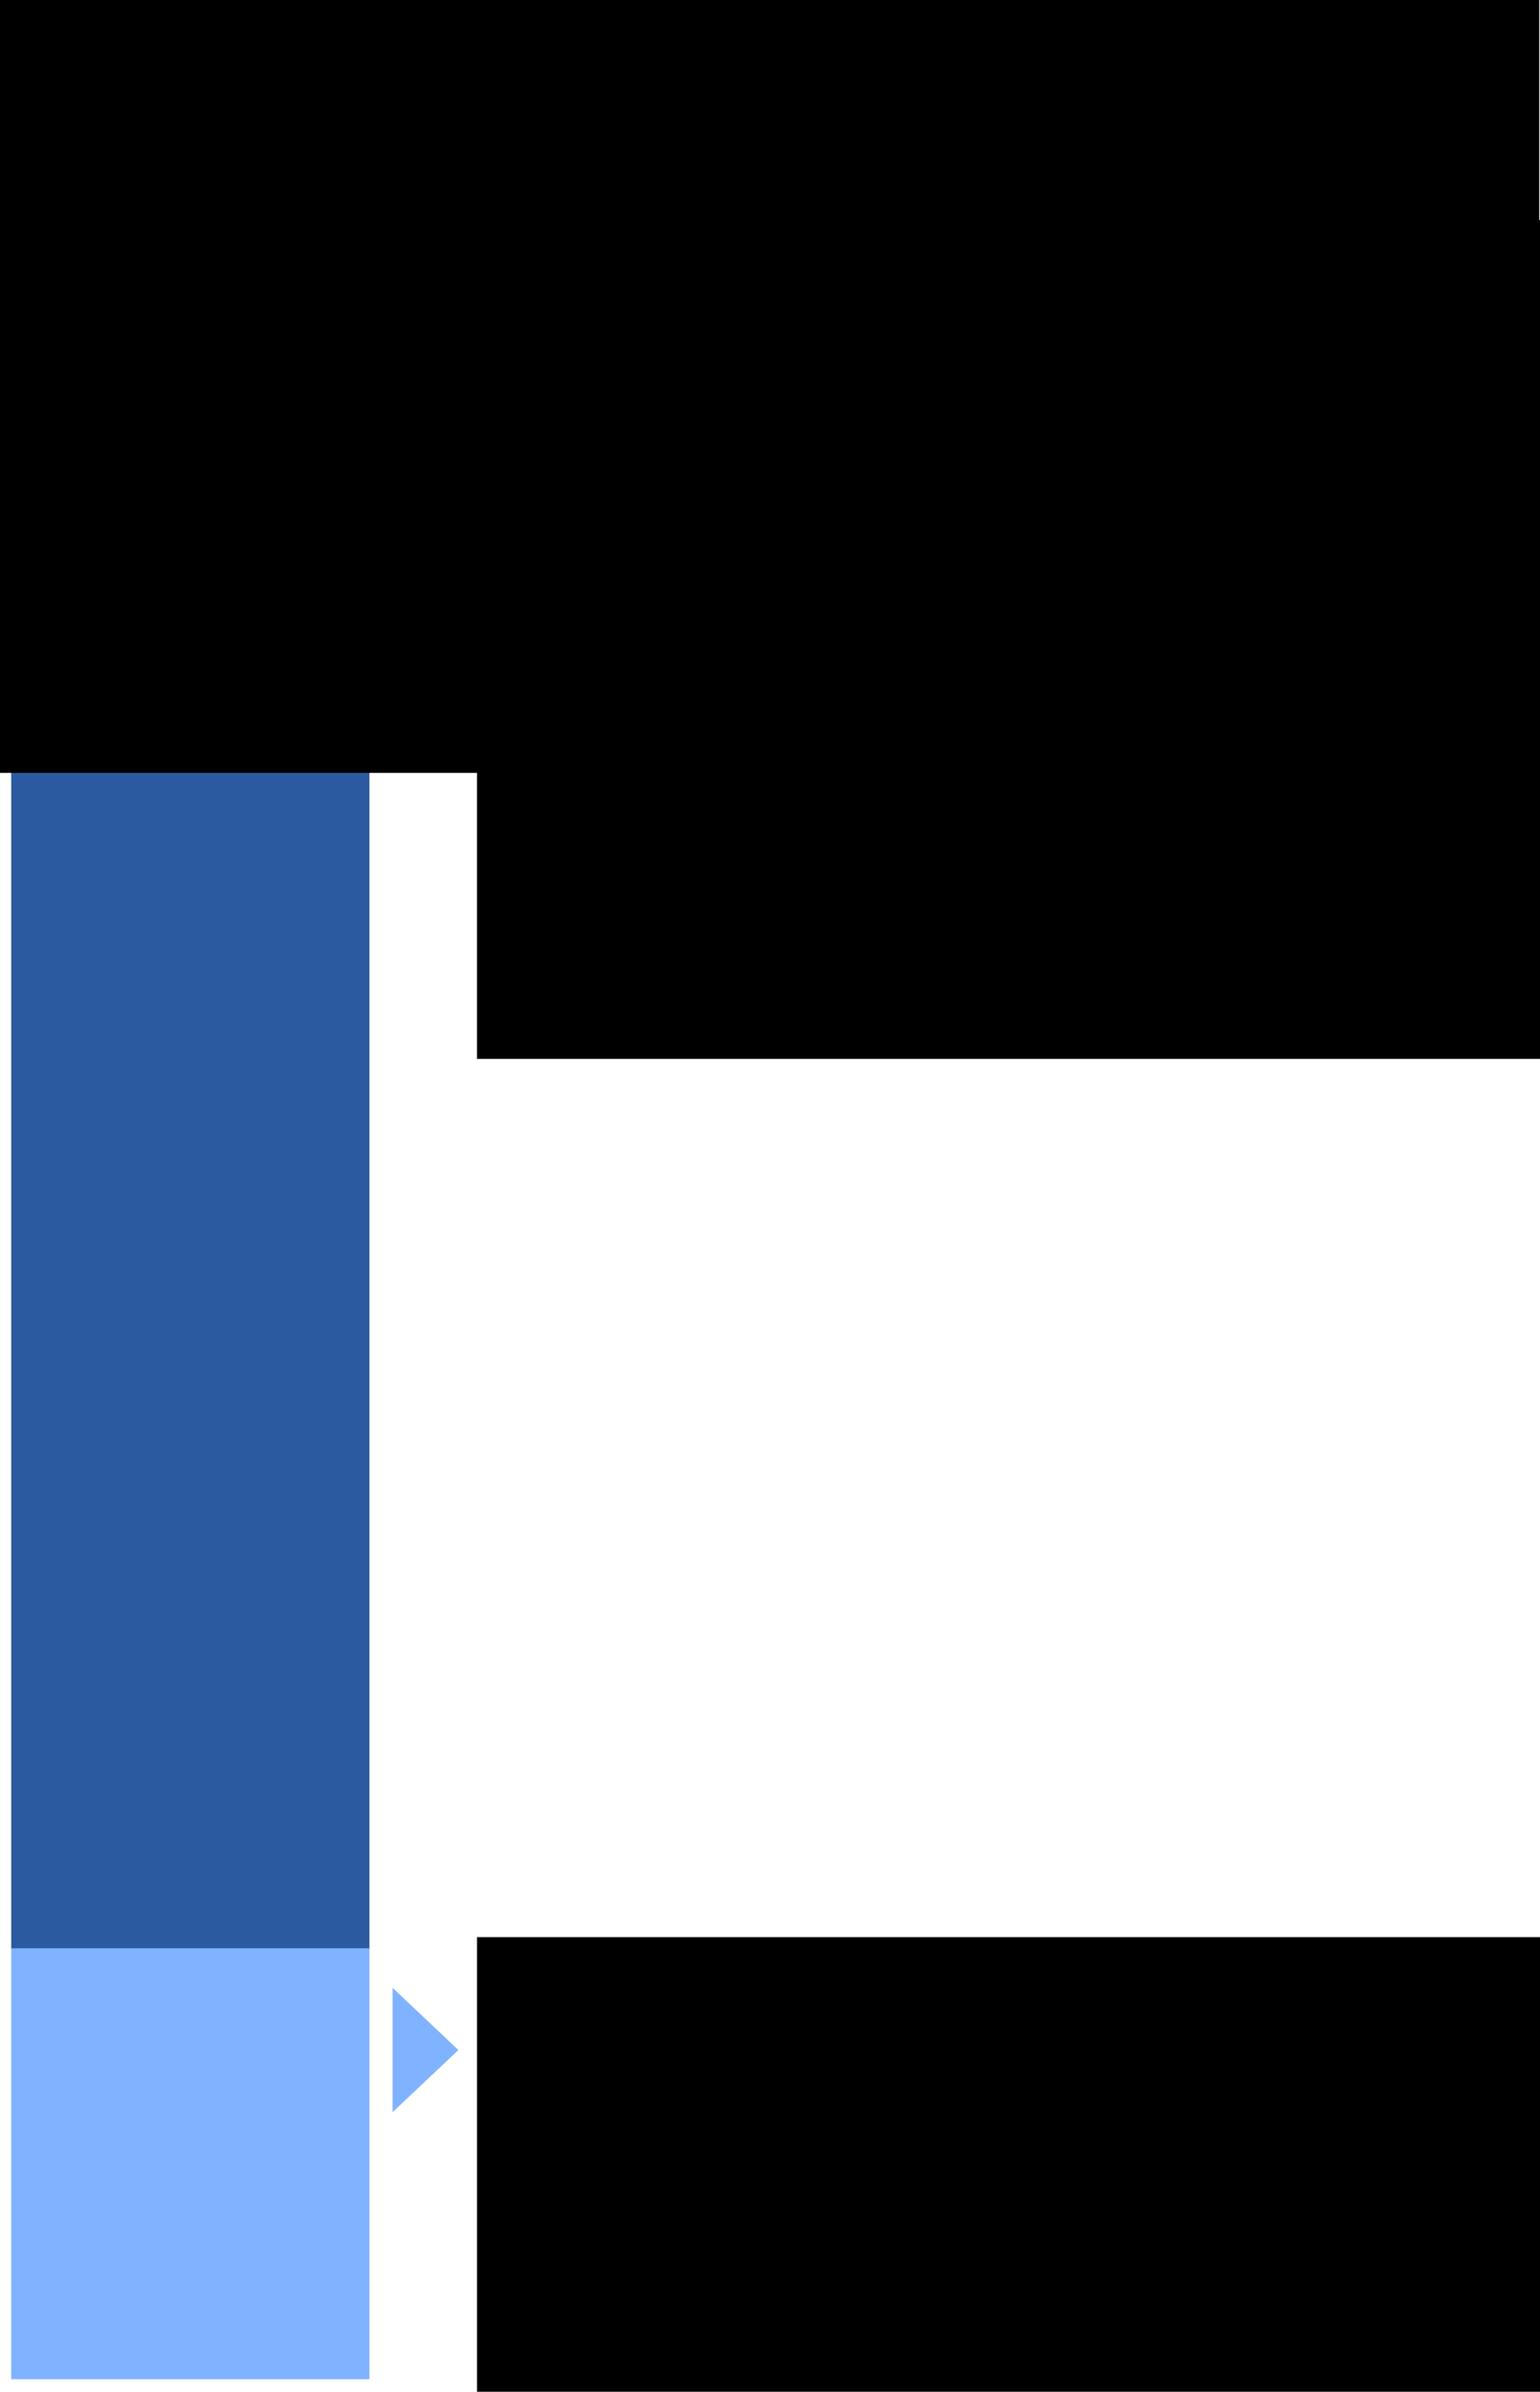 <?xml version="1.0" encoding="UTF-8" standalone="no"?>
<!-- Created with Inkscape (http://www.inkscape.org/) -->

<svg
   xmlns:dc="http://purl.org/dc/elements/1.1/"
   xmlns:cc="http://creativecommons.org/ns#"
   xmlns:rdf="http://www.w3.org/1999/02/22-rdf-syntax-ns#"
   xmlns:svg="http://www.w3.org/2000/svg"
   xmlns="http://www.w3.org/2000/svg"
   xmlns:sodipodi="http://sodipodi.sourceforge.net/DTD/sodipodi-0.dtd"
   xmlns:inkscape="http://www.inkscape.org/namespaces/inkscape"
   width="127.398mm"
   height="197.702mm"
   viewBox="0 0 451.412 700.521"
   id="svg2"
   version="1.1"
   inkscape:version="0.91 r13725"
   sodipodi:docname="water_california.svg">
  <defs
     id="defs4" />
  <sodipodi:namedview
     id="base"
     pagecolor="#ffffff"
     bordercolor="#666666"
     borderopacity="1.0"
     inkscape:pageopacity="0.0"
     inkscape:pageshadow="2"
     inkscape:zoom="0.98994949"
     inkscape:cx="-55.851599"
     inkscape:cy="510.31709"
     inkscape:document-units="px"
     inkscape:current-layer="layer1"
     showgrid="false"
     inkscape:window-width="2048"
     inkscape:window-height="1128"
     inkscape:window-x="0"
     inkscape:window-y="24"
     inkscape:window-maximized="1"
     fit-margin-top="0"
     fit-margin-left="0"
     fit-margin-right="0"
     fit-margin-bottom="0" />
  <g
     inkscape:label="Layer 1"
     inkscape:groupmode="layer"
     id="layer1"
     transform="translate(-60.282,-213.363)">
    <rect
       style="opacity:1;fill:#2c5aa0;fill-opacity:1;stroke:none;stroke-width:3;stroke-linecap:round;stroke-linejoin:round;stroke-miterlimit:4;stroke-dasharray:none;stroke-dashoffset:0;stroke-opacity:1"
       id="rect4136"
       width="105"
       height="504.932"
       x="63.571"
       y="279.505"
       ry="0" />
    <rect
       style="opacity:1;fill:#80b3ff;fill-opacity:1;stroke:none;stroke-width:3;stroke-linecap:round;stroke-linejoin:round;stroke-miterlimit:4;stroke-dasharray:none;stroke-dashoffset:0;stroke-opacity:1"
       id="rect4136-3"
       width="105"
       height="126.233"
       x="63.571"
       y="783.986"
       ry="0" />
    <flowRoot
       xml:space="preserve"
       id="flowRoot4157"
       style="font-style:normal;font-variant:normal;font-weight:normal;font-stretch:normal;font-size:50px;line-height:125%;font-family:'DejaVu Sans';-inkscape-font-specification:'DejaVu Sans, Normal';text-align:start;letter-spacing:0px;word-spacing:0px;writing-mode:lr-tb;text-anchor:start;fill:#000000;fill-opacity:1;stroke:none;stroke-width:1px;stroke-linecap:butt;stroke-linejoin:miter;stroke-opacity:1"
       transform="translate(1.538,-56)"><flowRegion
         id="flowRegion4159"><rect
           id="rect4161"
           width="382.857"
           height="245.714"
           x="198.571"
           y="333.791"
           style="font-size:50px" /></flowRegion><flowPara
         id="flowPara4163"
         style="font-weight:bold">80%</flowPara><flowPara
         style="font-weight:normal;font-size:31.25px"
         id="flowPara4165">used by agriculture</flowPara></flowRoot>    <flowRoot
       xml:space="preserve"
       id="flowRoot4157-6"
       style="font-style:normal;font-variant:normal;font-weight:normal;font-stretch:normal;font-size:50px;line-height:125%;font-family:'DejaVu Sans';-inkscape-font-specification:'DejaVu Sans, Normal';text-align:start;letter-spacing:0px;word-spacing:0px;writing-mode:lr-tb;text-anchor:start;fill:#000000;fill-opacity:1;stroke:none;stroke-width:1px;stroke-linecap:butt;stroke-linejoin:miter;stroke-opacity:1"
       transform="translate(1.538,446.939)"><flowRegion
         id="flowRegion4159-7"><rect
           id="rect4161-5"
           width="382.857"
           height="245.714"
           x="198.571"
           y="333.791"
           style="font-size:50px" /></flowRegion><flowPara
         id="flowPara4163-3"
         style="font-weight:bold">20%</flowPara><flowPara
         style="font-weight:normal;font-size:31.25px"
         id="flowPara4165-5">used by residents &amp; businesses</flowPara></flowRoot>    <path
       style="fill:#2c5aa0;fill-opacity:1;fill-rule:evenodd;stroke:none;stroke-width:1px;stroke-linecap:butt;stroke-linejoin:miter;stroke-opacity:1"
       d="m 175.357,298.076 0,36.429 19.286,-18.214 z"
       id="path4196"
       inkscape:connector-curvature="0"
       sodipodi:nodetypes="cccc" />
    <path
       style="fill:#80b3ff;fill-opacity:1;fill-rule:evenodd;stroke:none;stroke-width:1px;stroke-linecap:butt;stroke-linejoin:miter;stroke-opacity:1"
       d="m 175.357,795.576 0,36.429 19.286,-18.214 z"
       id="path4196-6"
       inkscape:connector-curvature="0"
       sodipodi:nodetypes="cccc" />
    <flowRoot
       xml:space="preserve"
       id="flowRoot4157-3"
       style="font-style:normal;font-variant:normal;font-weight:normal;font-stretch:normal;font-size:50px;line-height:125%;font-family:'DejaVu Sans';-inkscape-font-specification:'DejaVu Sans, Normal';text-align:start;letter-spacing:0px;word-spacing:0px;writing-mode:lr-tb;text-anchor:start;fill:#000000;fill-opacity:1;stroke:none;stroke-width:1px;stroke-linecap:butt;stroke-linejoin:miter;stroke-opacity:1"
       transform="translate(-139.965,-135.488)"><flowRegion
         id="flowRegion4159-6"><rect
           id="rect4161-7"
           width="452.857"
           height="241.429"
           x="198.571"
           y="333.791"
           style="font-size:50px" /></flowRegion><flowPara
         style="font-weight:bold;font-size:56.25px"
         id="flowPara4165-3">Water usage</flowPara></flowRoot>  </g>
</svg>
